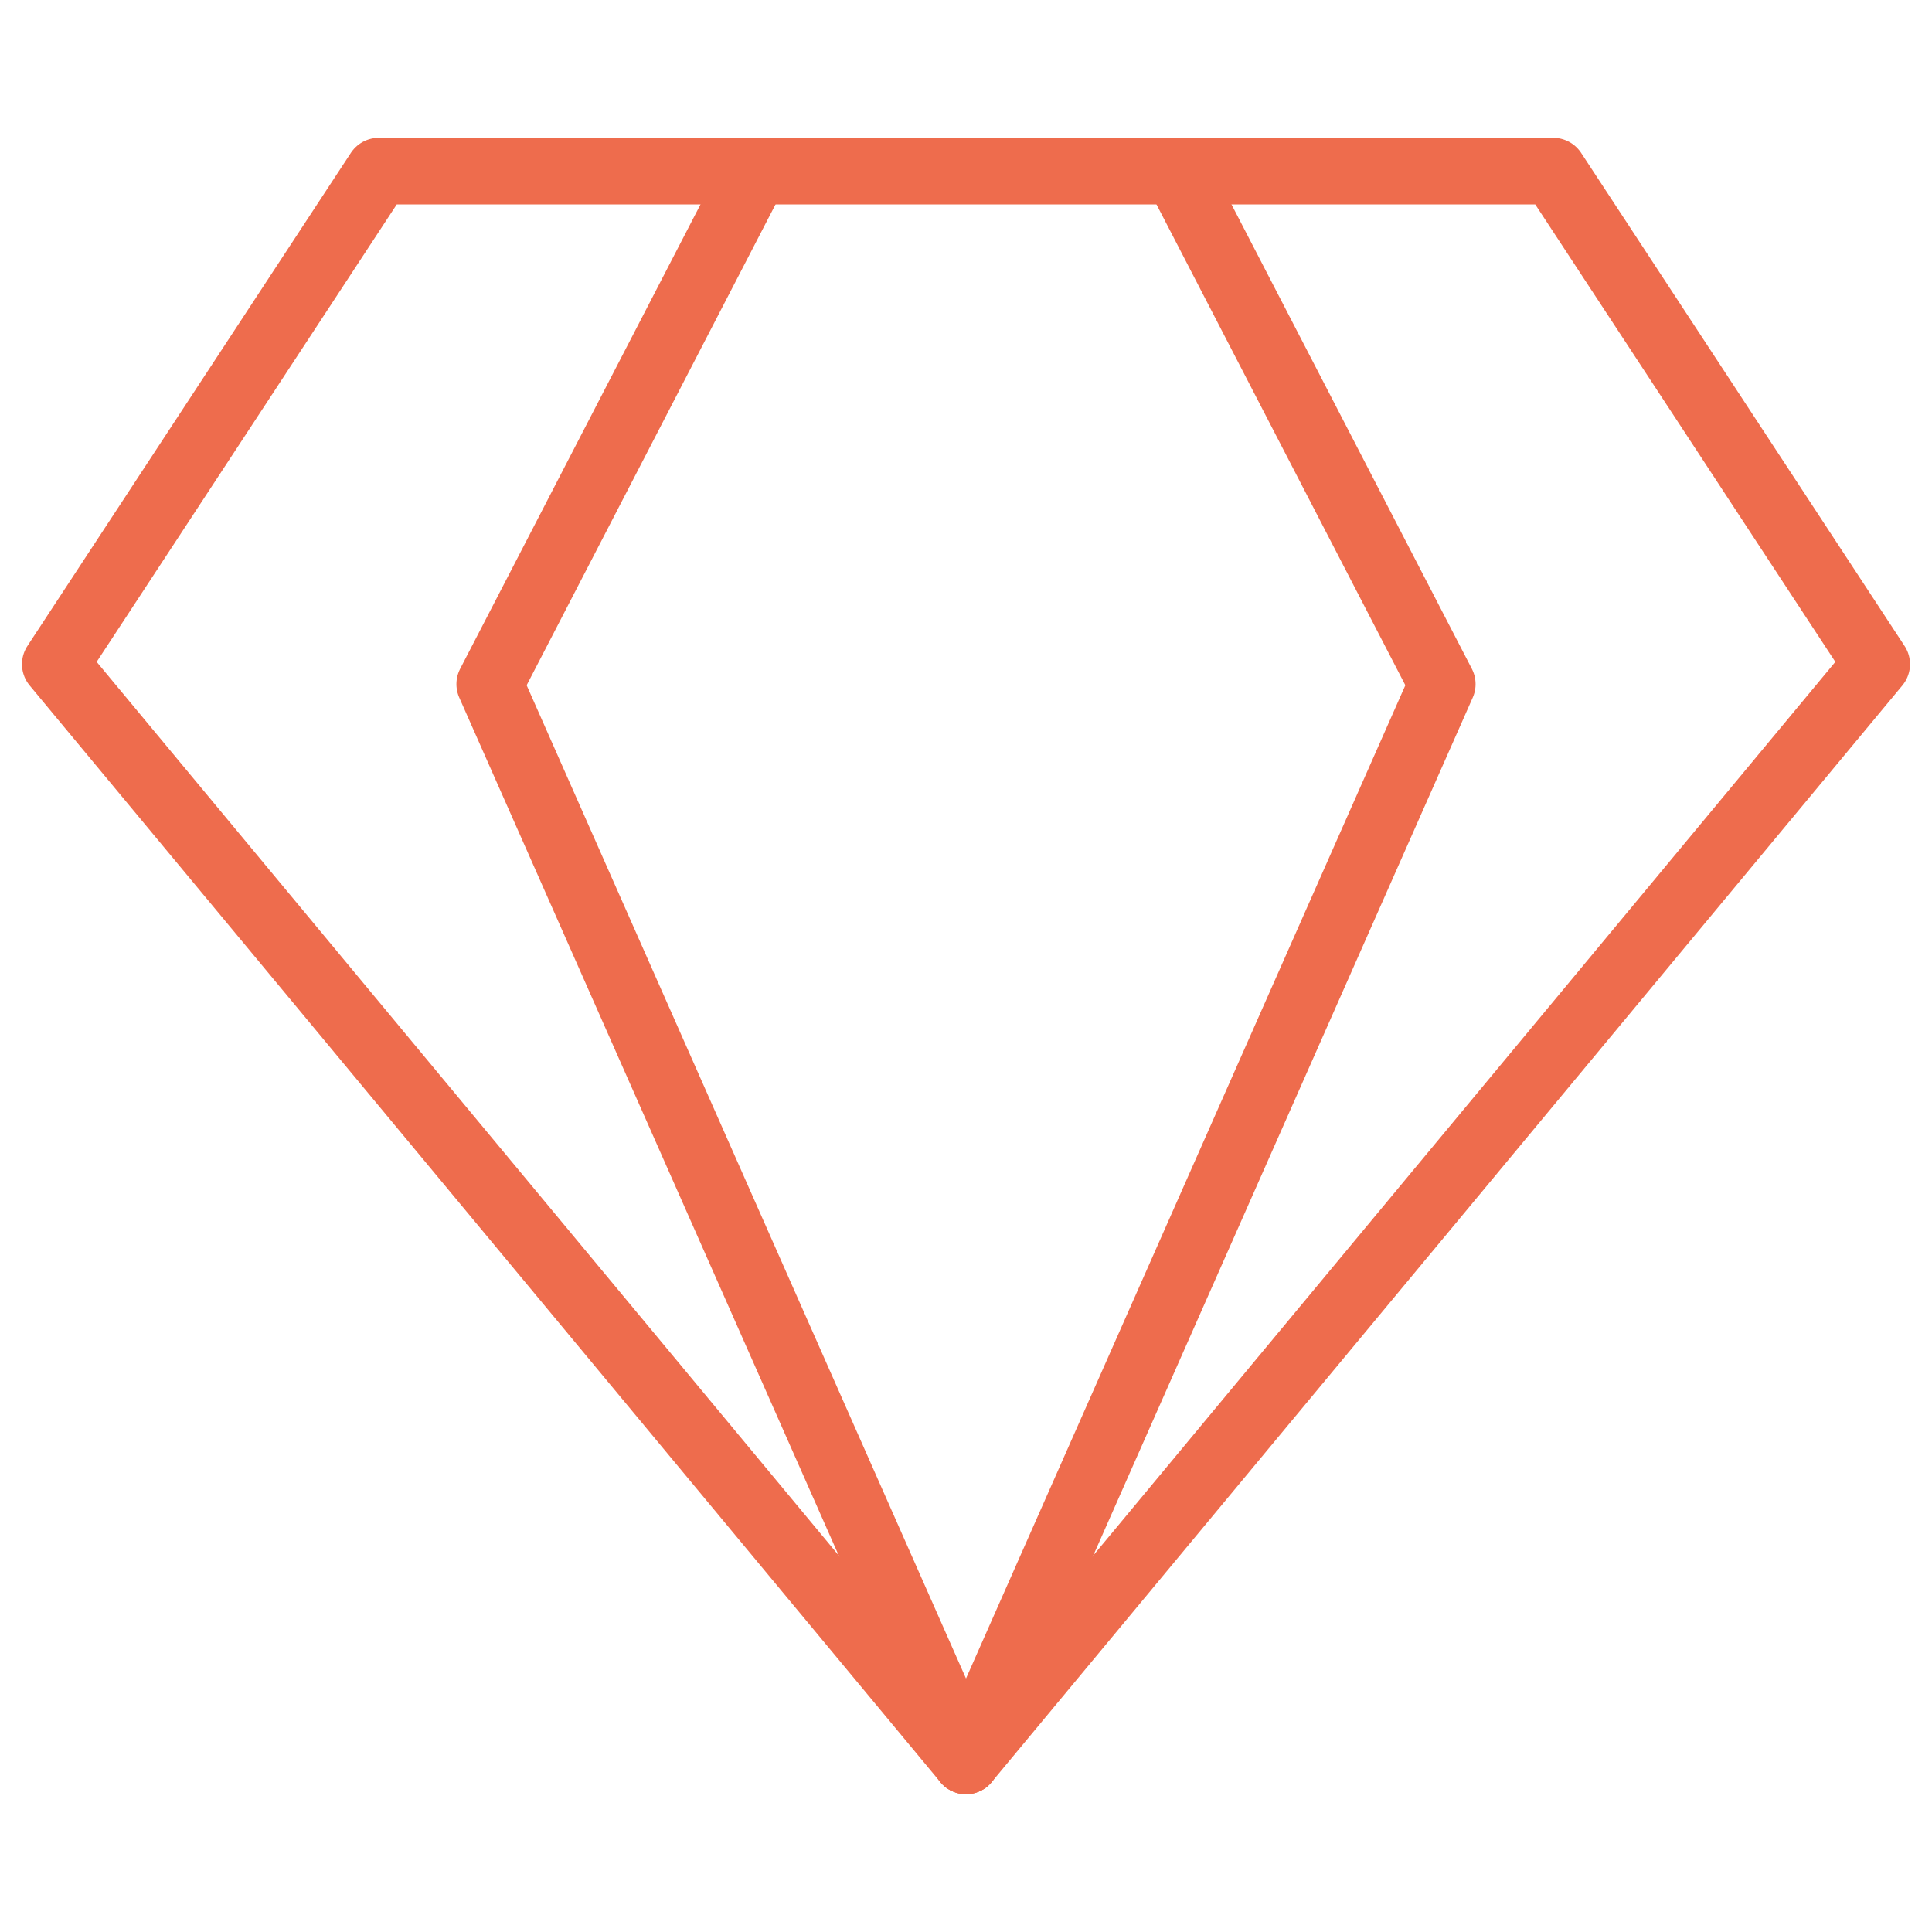 <?xml version="1.0" encoding="UTF-8" standalone="no"?><!DOCTYPE svg PUBLIC "-//W3C//DTD SVG 1.1//EN" "http://www.w3.org/Graphics/SVG/1.1/DTD/svg11.dtd"><svg width="100%" height="100%" viewBox="0 0 29 29" version="1.1" xmlns="http://www.w3.org/2000/svg" xmlns:xlink="http://www.w3.org/1999/xlink" xml:space="preserve" xmlns:serif="http://www.serif.com/" style="fill-rule:evenodd;clip-rule:evenodd;stroke-linecap:round;stroke-linejoin:round;stroke-miterlimit:1.5;"><g><g><path d="M11.336,2.569l-3.985,7.7l7.149,16.162" style="fill:none;stroke:#ee6c4d;stroke-width:1px;"/><path d="M17.664,2.569l3.985,7.7l-7.149,16.162" style="fill:none;stroke:#ee6c4d;stroke-width:1px;"/><path d="M5.685,2.569l-4.855,7.401l13.67,16.461l13.67,-16.461l-4.855,-7.401l-17.63,0Z" style="fill:none;stroke:#ee6c4d;stroke-width:1px;"/></g></g></svg>